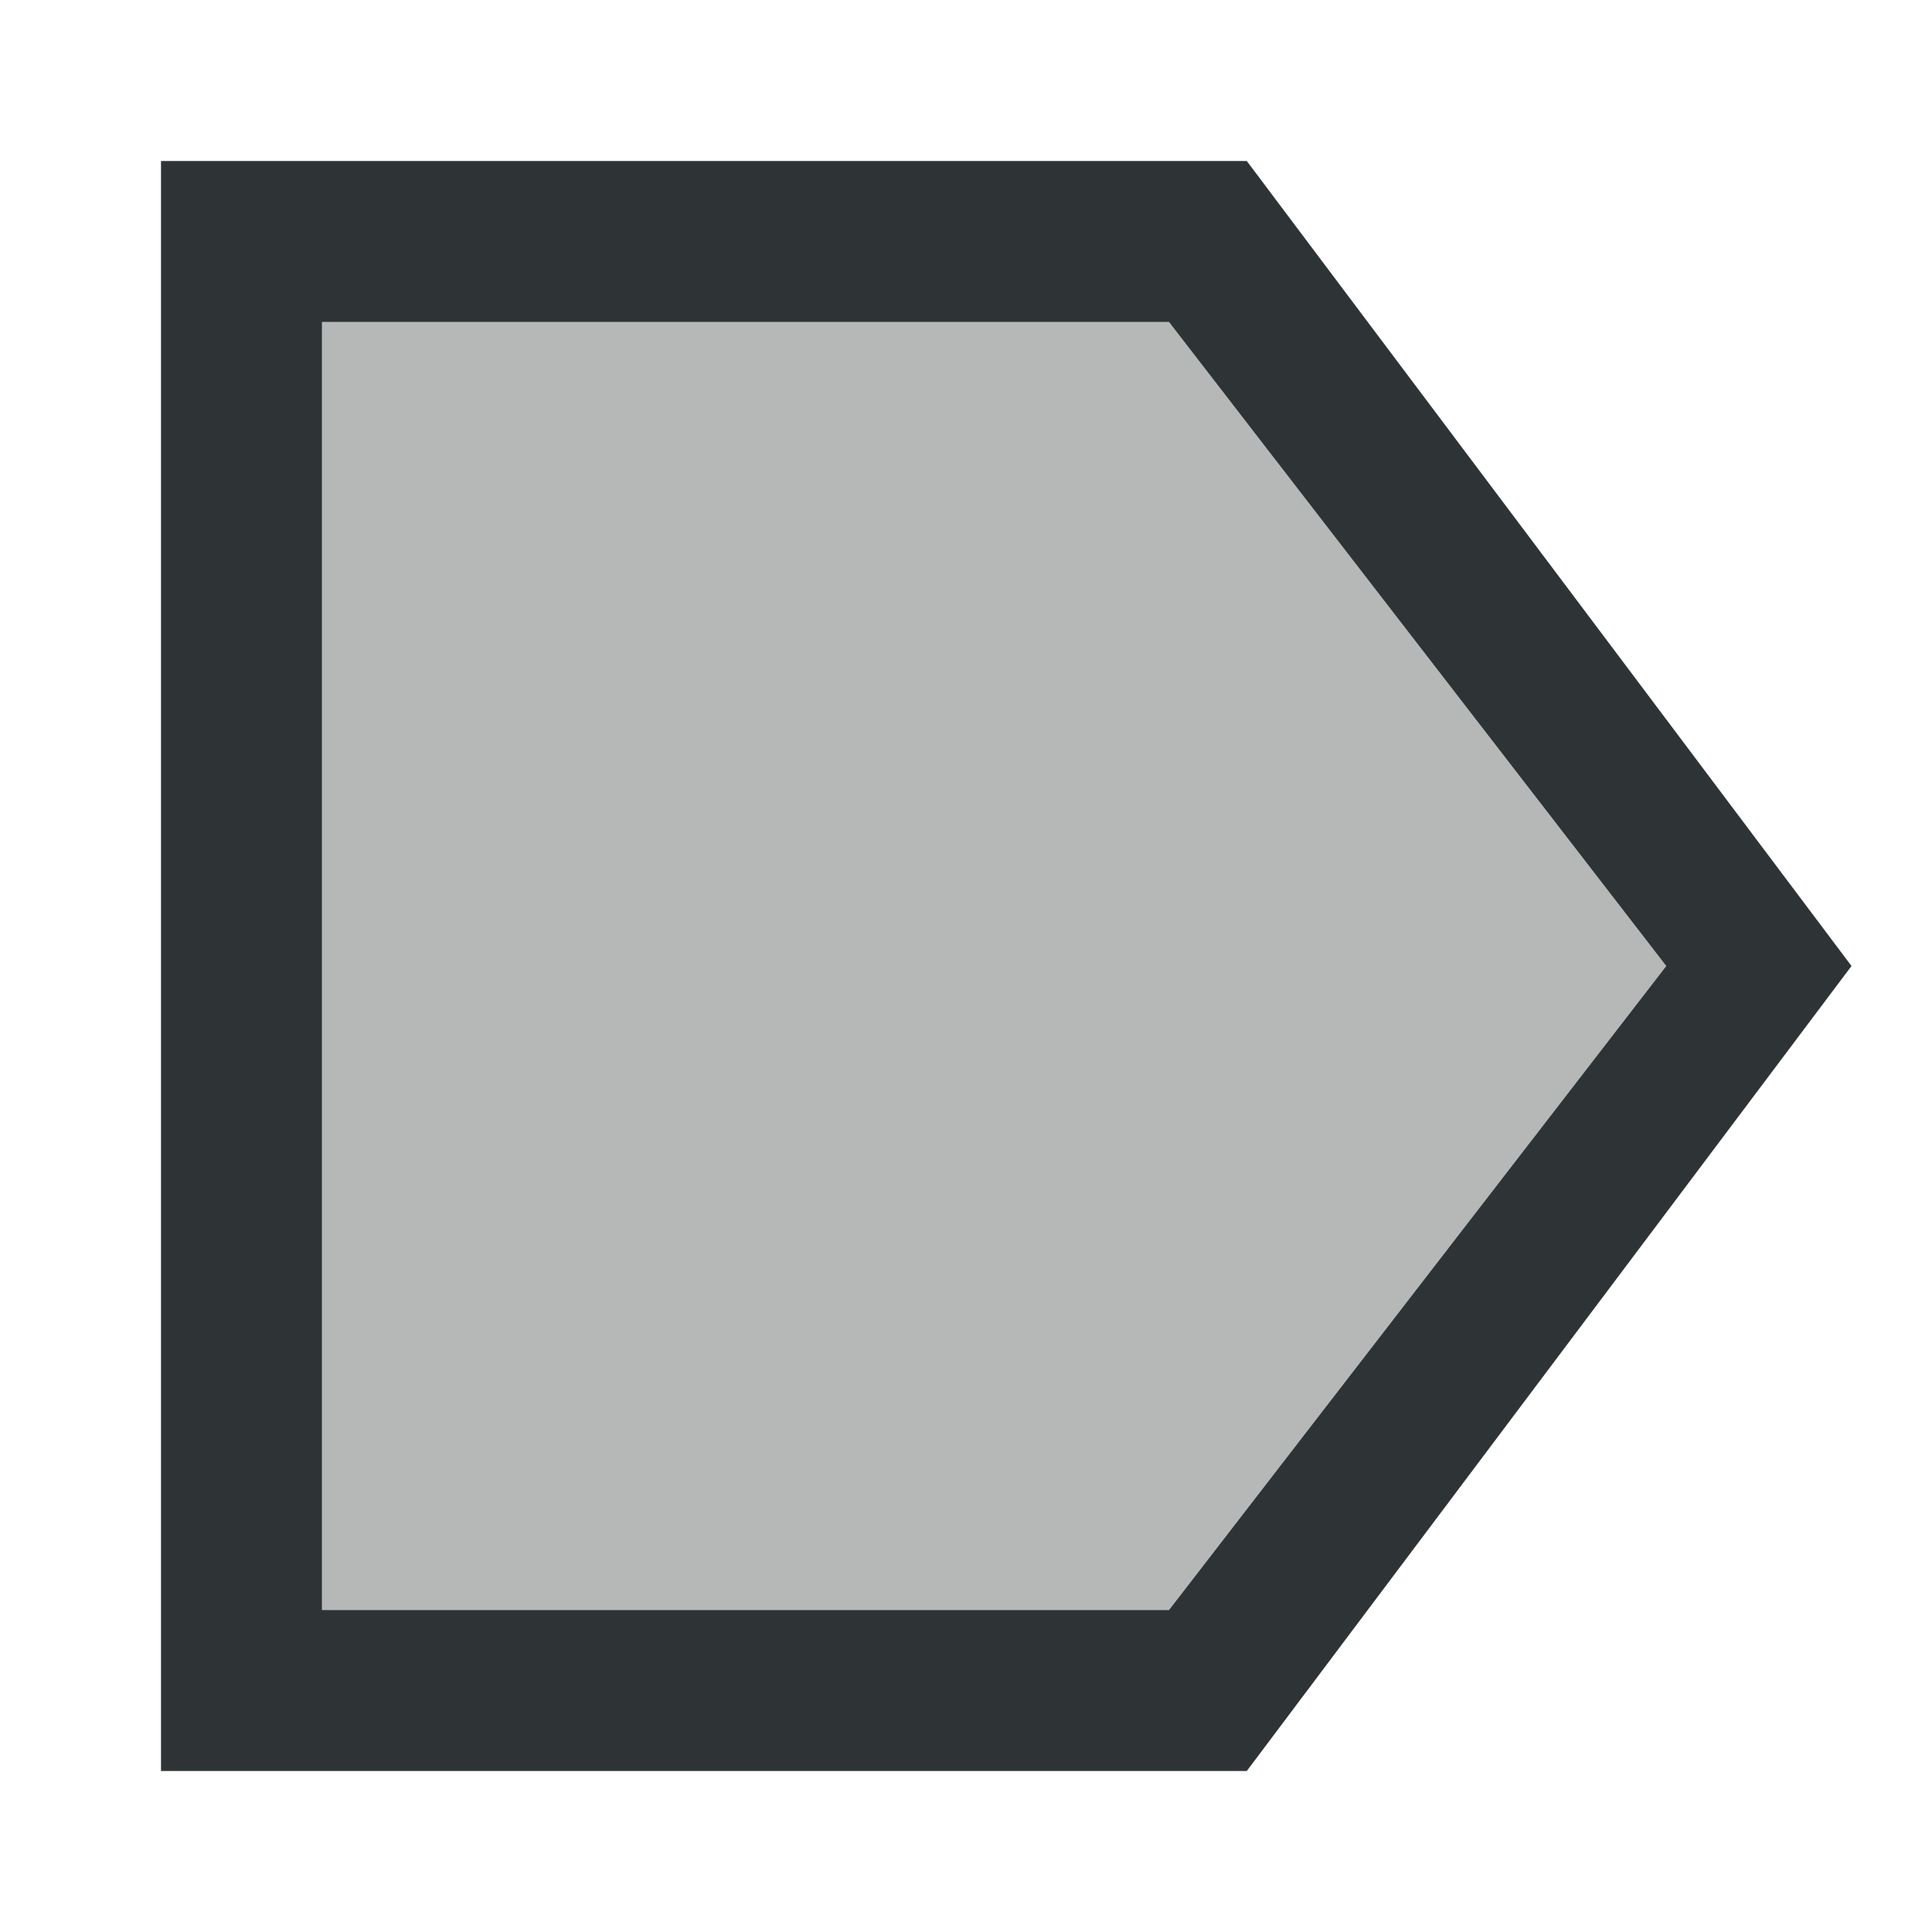 <svg viewBox="0 0 24 24" xmlns="http://www.w3.org/2000/svg"><g fill="#2e3436"><path d="m2 2v20h13.488l7.512-10-7.512-10zm2 2h10.523l6.177 8-6.177 8h-10.523z"/><path d="m4 4v16h11l7-8-7-8z" opacity=".35"/></g></svg>